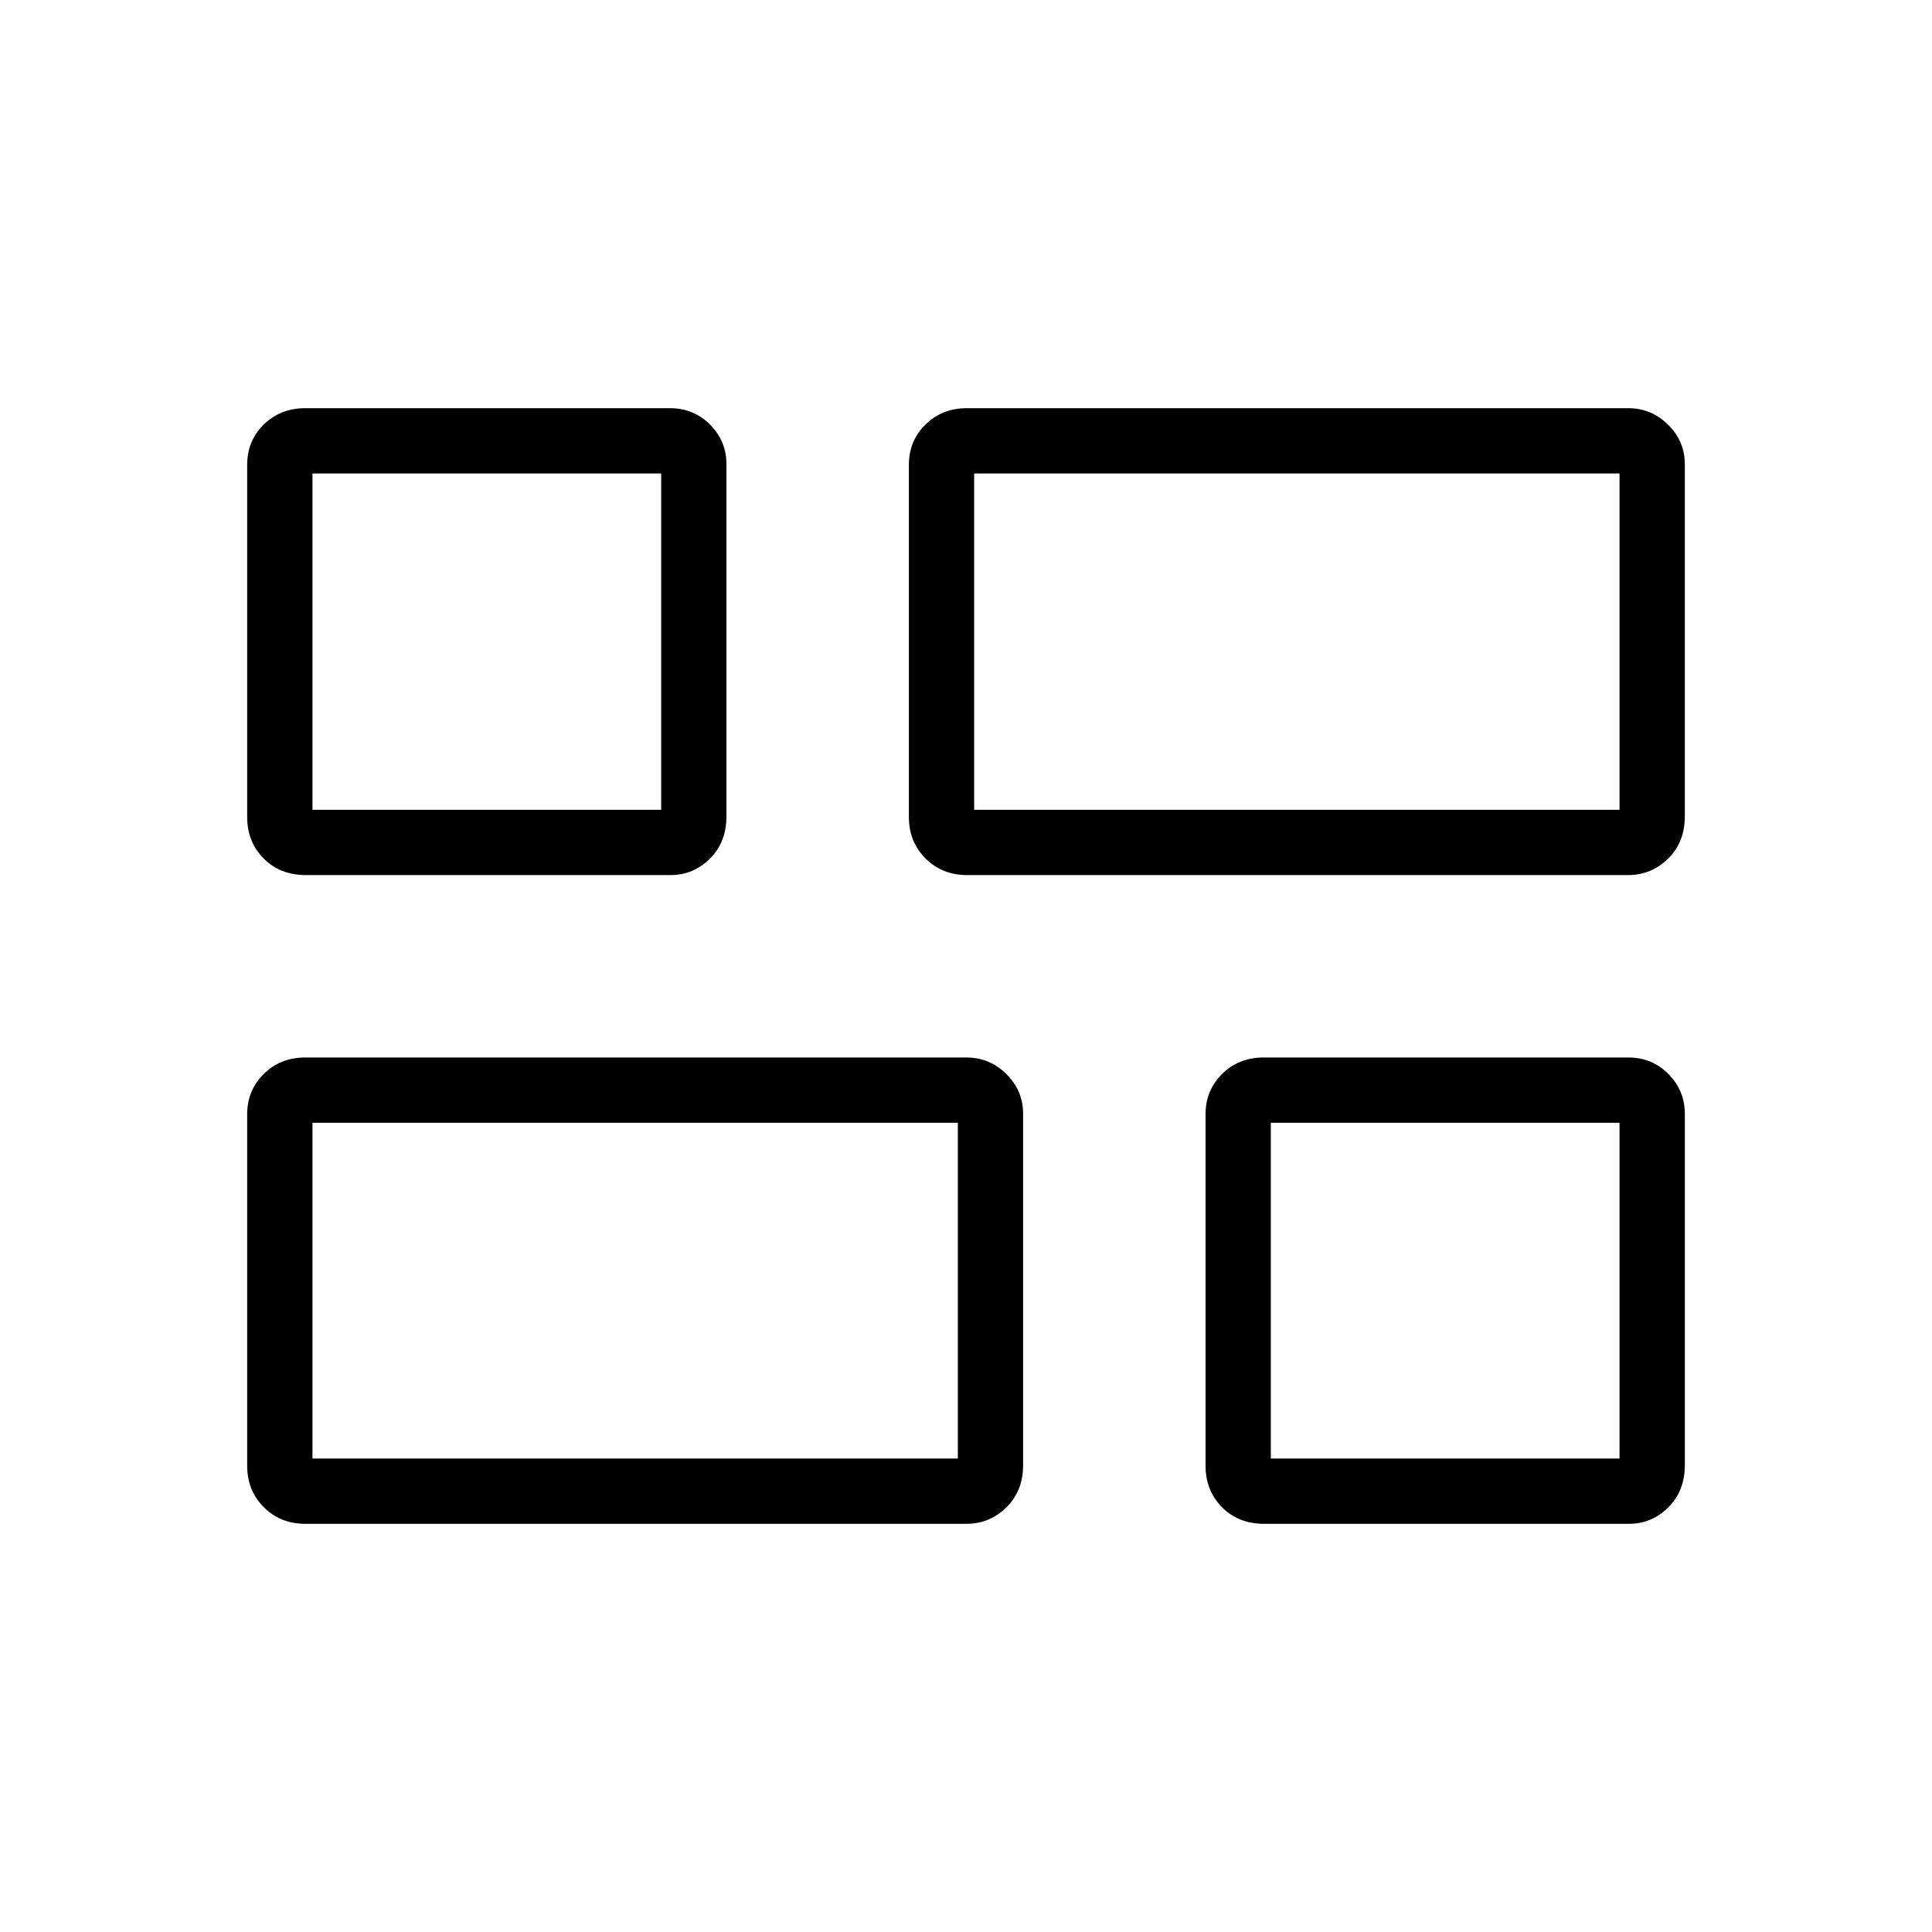 <svg xmlns="http://www.w3.org/2000/svg" height="40" viewBox="0 -960 960 960" width="40"><path d="M628.21-202.82q-12.85 0-21.02-8.26-8.16-8.27-8.16-20.62v-174.61q0-11.93 8.26-20.08 8.26-8.15 20.62-8.15h181.16q11.88 0 19.99 8.25 8.12 8.25 8.12 19.68v174.6q0 12.86-8.21 21.02-8.22 8.17-19.6 8.17H628.21ZM480.5-525.18q-12.36 0-20.62-8.26-8.26-8.26-8.26-20.62v-175.01q0-11.88 8.26-19.99 8.26-8.12 20.62-8.12h328.51q11.54 0 19.85 8.21 8.32 8.22 8.32 19.6v175q0 12.86-8.32 21.02-8.31 8.17-19.85 8.17H480.5ZM151.7-202.82q-12.35 0-20.62-8.26-8.26-8.27-8.26-20.62v-174.61q0-11.93 8.26-20.08 8.27-8.15 20.62-8.15h328.52q11.53 0 19.85 8.25 8.31 8.25 8.31 19.68v174.6q0 12.86-8.31 21.02-8.32 8.17-19.85 8.17H151.7Zm.31-322.36q-12.86 0-21.02-8.26-8.17-8.26-8.17-20.62v-175.01q0-11.88 8.26-19.99 8.27-8.12 20.62-8.12h181.16q11.88 0 20 8.21 8.11 8.22 8.11 19.6v175q0 12.86-8.21 21.02-8.21 8.17-19.59 8.17H152.01Zm332.04-32.44h320.69v-167.12H484.05v167.12ZM155.26-235.26h320.69V-402.1H155.26v166.84Zm476.2 0h173.28V-402.1H631.46v166.84Zm-476.2-322.36h173.28v-167.12H155.26v167.12Zm328.79 0Zm-8.1 155.52Zm155.51 0ZM328.54-557.62Z"/></svg>